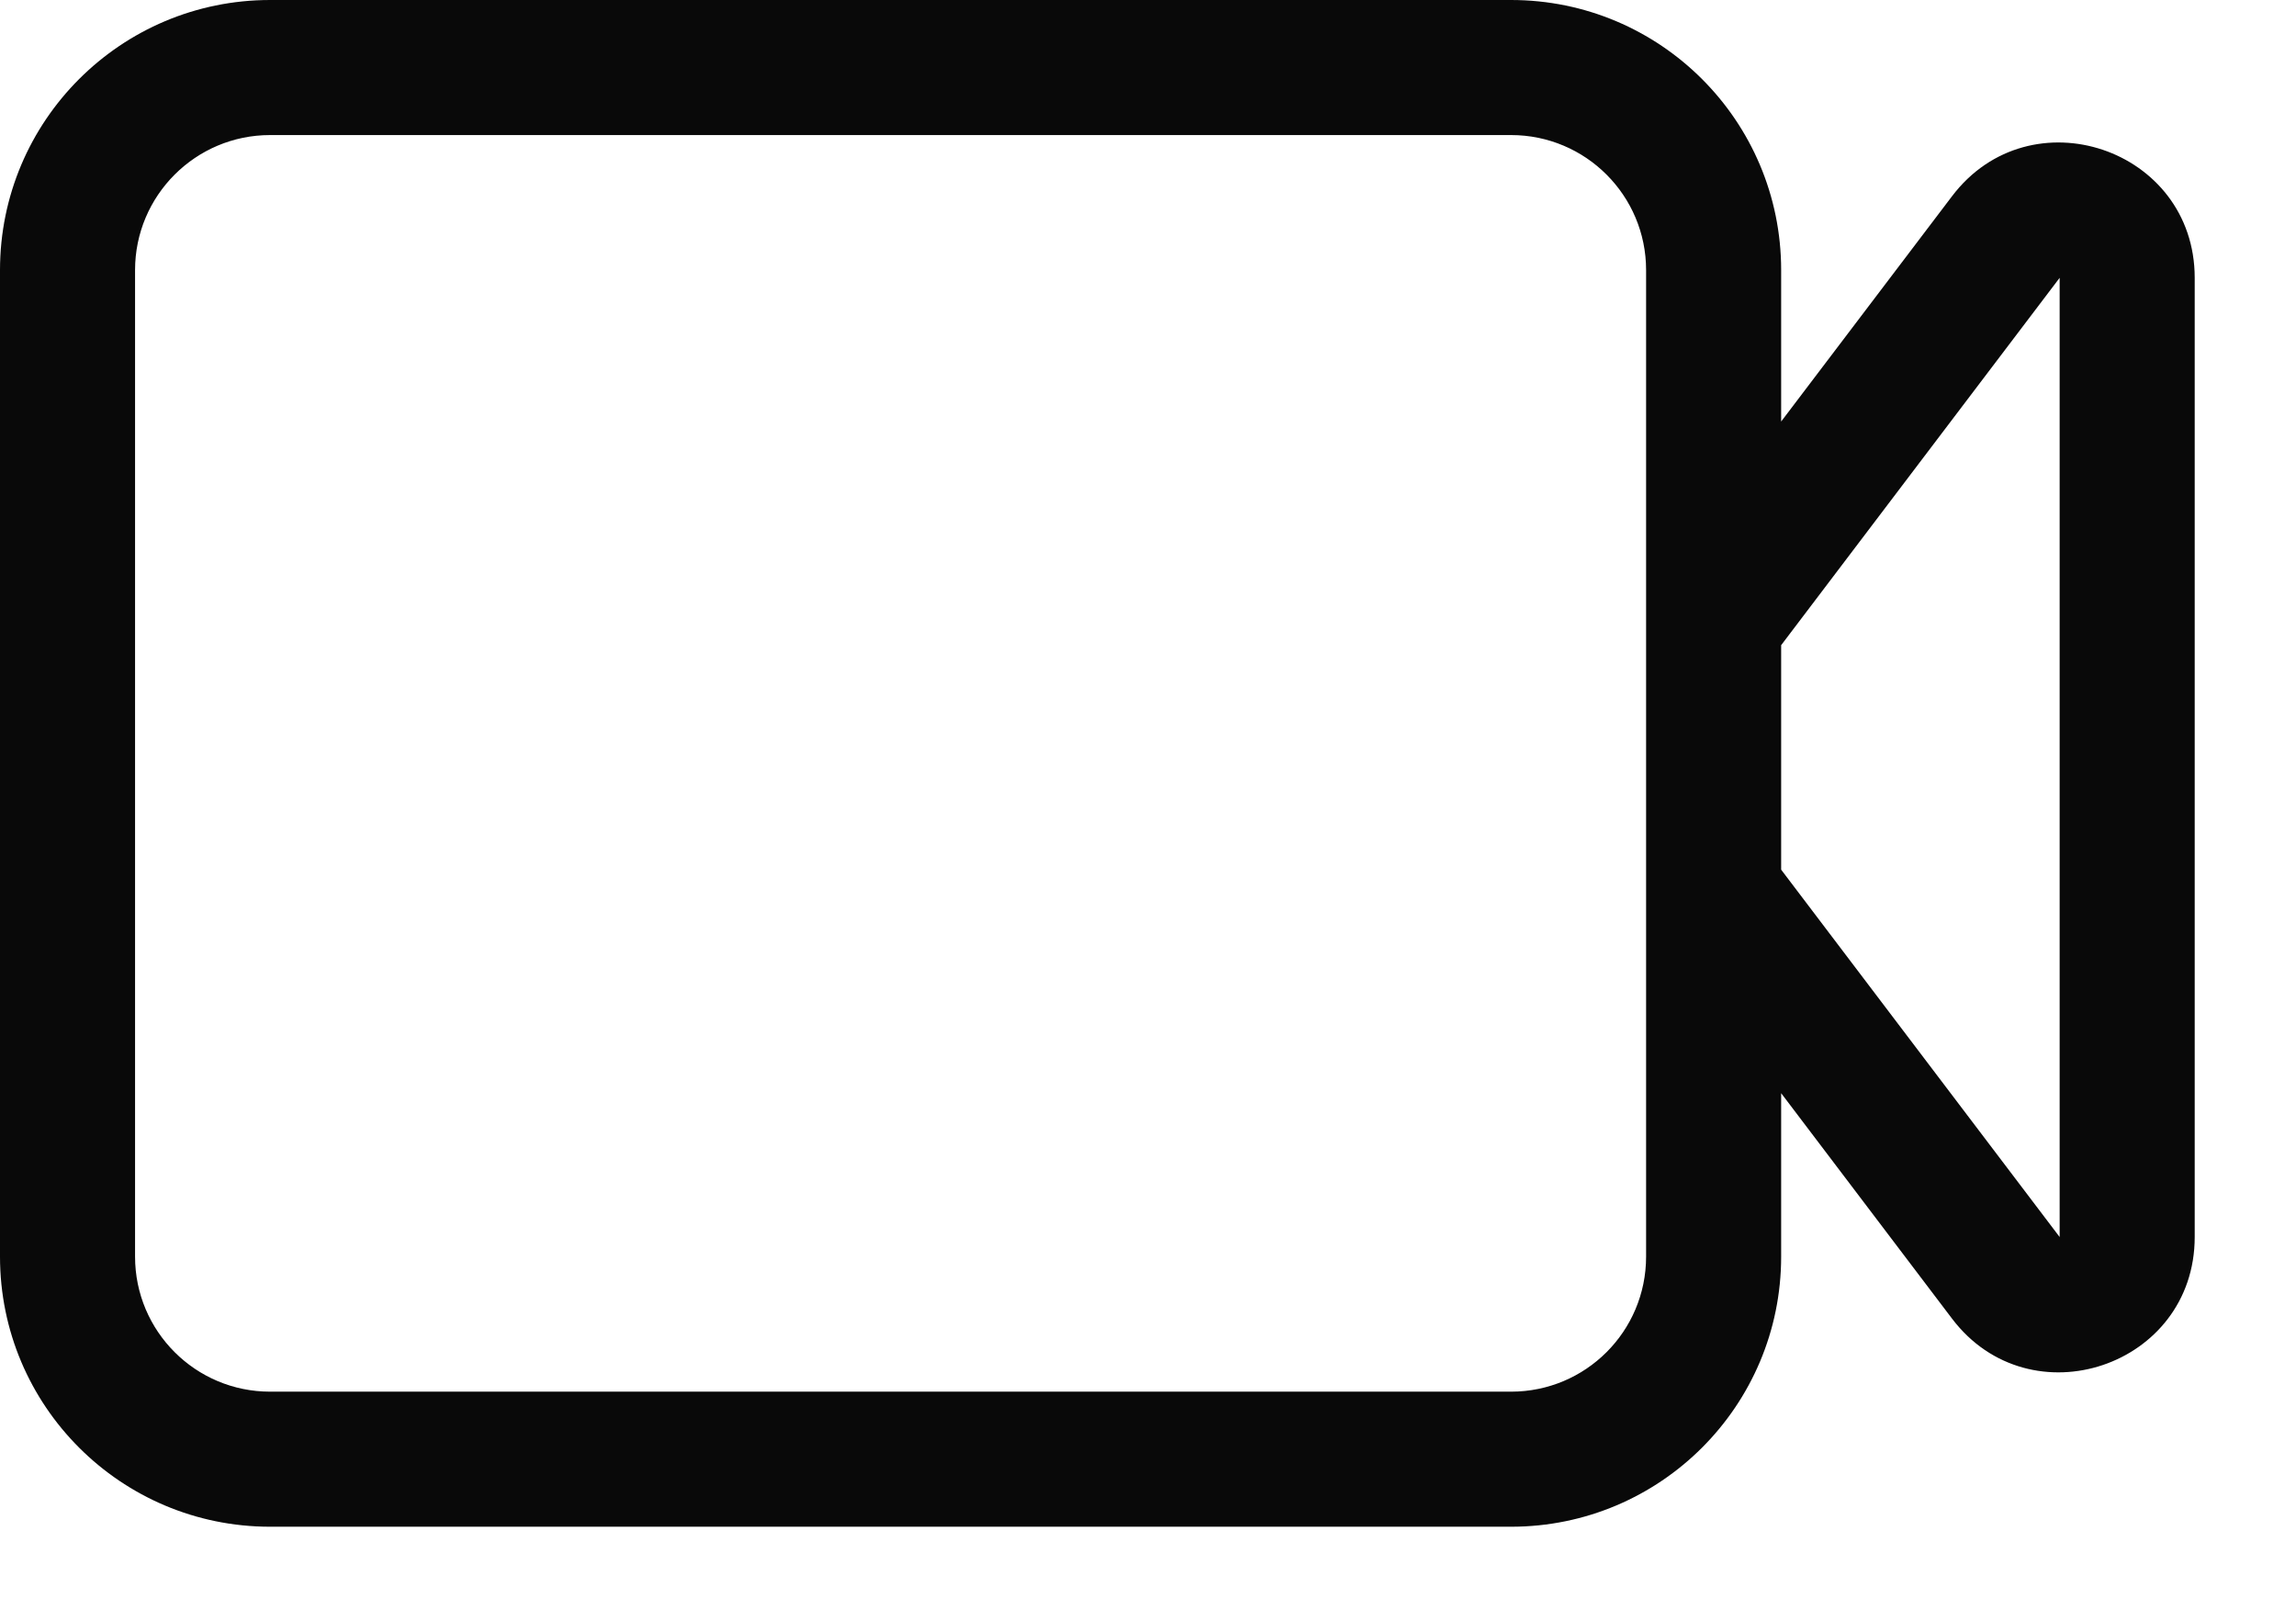 <svg width="17" height="12" viewBox="0 0 17 12" fill="none" xmlns="http://www.w3.org/2000/svg">
<path fill-rule="evenodd" clip-rule="evenodd" d="M2 1H11.188C11.741 1 12.188 1.448 12.188 2V9.304C12.188 9.857 11.741 10.304 11.188 10.304H2C1.448 10.304 1 9.857 1 9.304V2C1 1.448 1.448 1 2 1ZM0 2C0 0.895 0.895 0 2 0H11.188C12.293 0 13.188 0.895 13.188 2V3.121L14.453 1.453C15.032 0.689 16.25 1.098 16.25 2.057V9.159C16.25 10.118 15.032 10.527 14.453 9.763L13.188 8.094V9.304C13.188 10.409 12.293 11.304 11.188 11.304H2C0.895 11.304 0 10.409 0 9.304V2ZM13.188 6.439L15.25 9.159L15.25 2.057L13.188 4.777V6.439Z" fill="#090909"/>
</svg>
